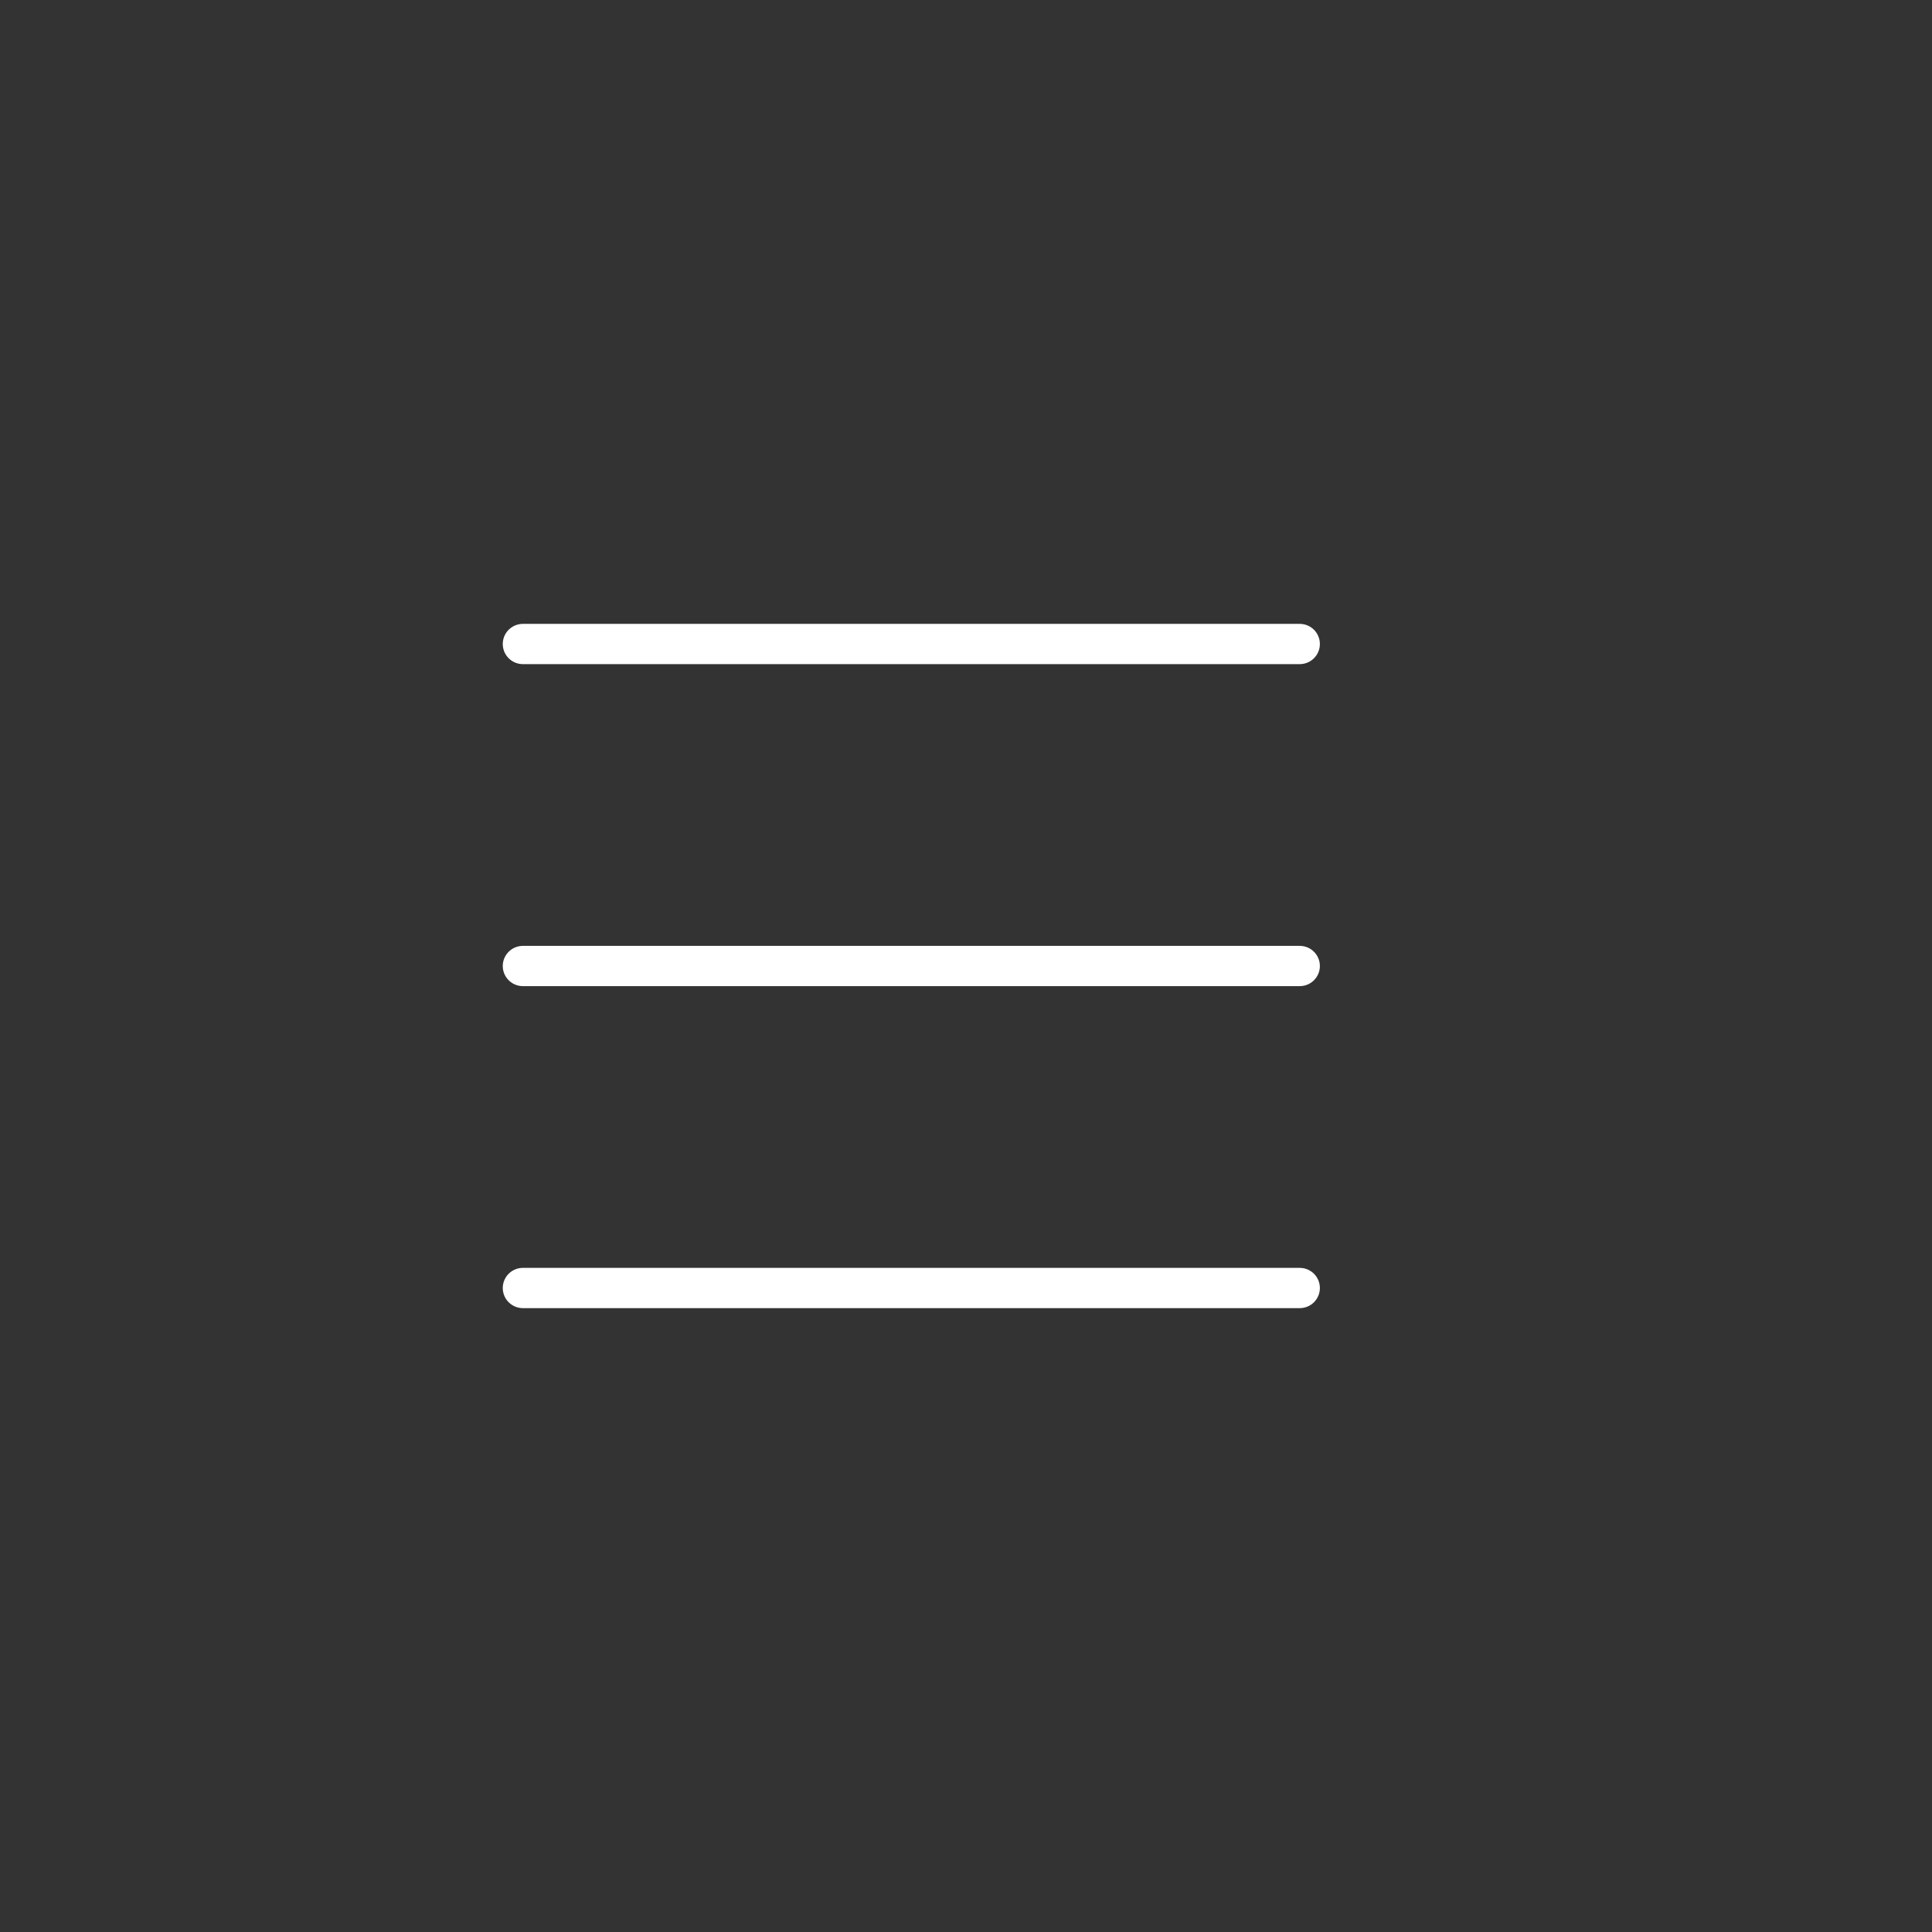 <svg width="48" height="48" viewBox="0 0 48 48" fill="none" xmlns="http://www.w3.org/2000/svg">
<rect x="0" y="0" width="48" height="48" fill="#333333" stroke="none"/>
<path d="M12.991 16H32.292" stroke="white" stroke-linecap="round" stroke-linejoin="round"/>
<path d="M12.991 24H32.292" stroke="white" stroke-linecap="round" stroke-linejoin="round"/>
<path d="M12.991 32H32.292" stroke="white" stroke-linecap="round" stroke-linejoin="round"/>
</svg>

